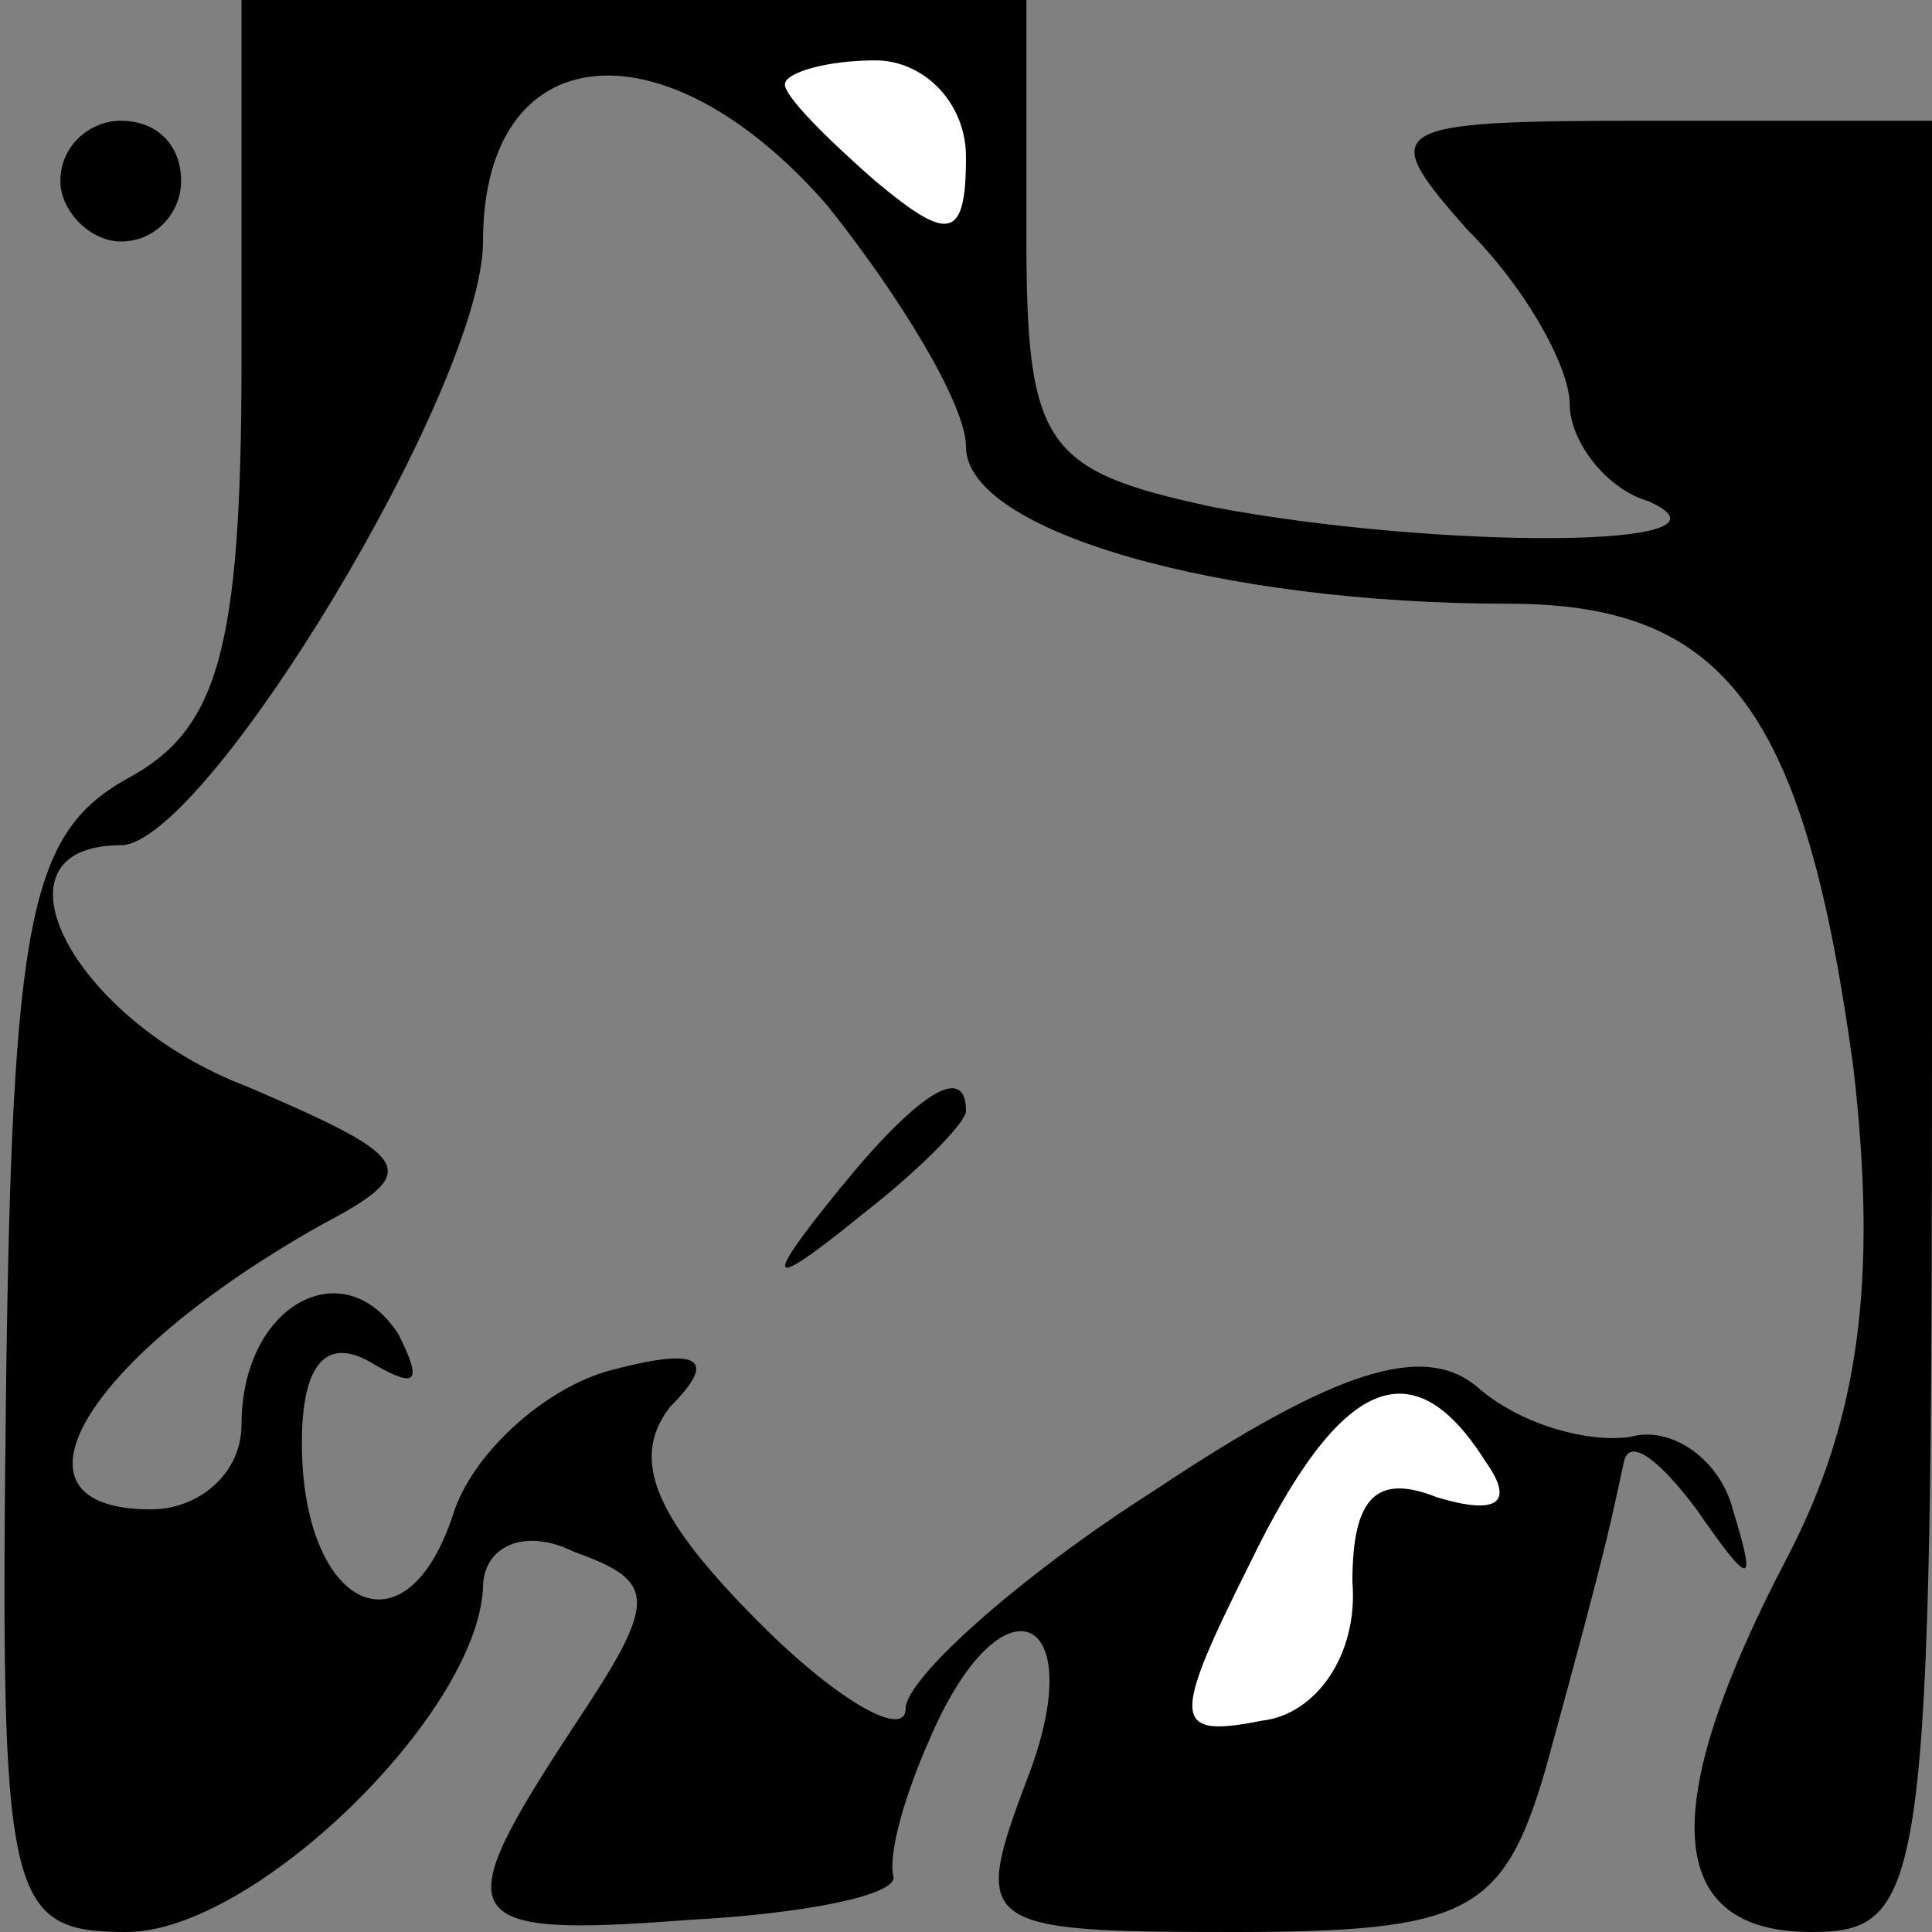 <?xml version="1.0" standalone="no"?>
<!DOCTYPE svg PUBLIC "-//W3C//DTD SVG 20010904//EN"
 "http://www.w3.org/TR/2001/REC-SVG-20010904/DTD/svg10.dtd">
<svg version="1.0" xmlns="http://www.w3.org/2000/svg"
 width="32pt" height="32pt" viewBox="0 0 32 32"
 preserveAspectRatio="xMidYMid meet">
<rect x="0" y="0" width="32" height="32" fill="#808080" stroke="none"/>
<g transform="translate(0,32) scale(0.1,-0.1)"
fill="#000000" stroke="none">
<path fill="#000000" stroke="none" d="M40 260 c0 -48 -4 -61 -19 -69 -16 -9
-19 -23 -20 -101 -1 -85 0 -90 20 -90 21 0 58 36 59 57 0 7 7 10 15 6 14 -5
14 -8 0 -29 -21 -32 -20 -35 19 -32 19 1 34 4 34 7 -1 4 2 14 6 23 12 28 27
21 16 -7 -9 -24 -8 -25 34 -25 39 0 45 3 52 27 11 40 11 42 13 51 1 4 6 0 12
-8 9 -13 10 -13 6 0 -2 8 -10 14 -17 12 -7 -1 -18 2 -25 8 -9 8 -24 3 -54 -17
-22 -14 -41 -31 -41 -36 0 -5 -11 1 -24 14 -17 17 -22 27 -15 36 8 8 5 10 -10
6 -11 -3 -23 -14 -26 -24 -8 -24 -25 -15 -25 12 0 13 4 18 12 13 7 -4 8 -3 4
5 -9 14 -26 5 -26 -15 0 -8 -7 -14 -15 -14 -26 0 -11 25 28 47 17 9 16 11 -12
23 -29 11 -44 40 -21 40 14 0 60 76 60 100 0 34 30 37 57 6 12 -15 23 -33 23
-40 0 -14 42 -26 90 -26 36 0 49 -18 57 -77 4 -35 1 -58 -11 -81 -22 -42 -20
-62 4 -62 19 0 20 7 20 150 l0 150 -47 0 c-44 0 -45 -1 -30 -18 10 -10 17 -23
17 -29 0 -6 6 -14 13 -16 18 -8 -35 -8 -72 -1 -28 6 -31 10 -31 45 l0 39 -65
0 -65 0 0 -60z"/>
<path fill="#ffffff" stroke="none" d="M160 294 c0 -14 -3 -14 -15 -4 -8 7
-15 14 -15 16 0 2 7 4 15 4 8 0 15 -7 15 -16z"/>
<path fill="#ffffff" stroke="none" d="M246 78 c5 -7 2 -9 -8 -6 -10 4 -14 0
-14 -14 1 -12 -6 -22 -15 -23 -15 -3 -15 0 -2 26 15 31 27 36 39 17z"/>
<path fill="#000000" stroke="none" d="M10 290 c0 -5 5 -10 10 -10 6 0 10 5
10 10 0 6 -4 10 -10 10 -5 0 -10 -4 -10 -10z"/>
<path fill="#000000" stroke="none" d="M139 123 c-13 -16 -12 -17 4 -4 9 7 17
15 17 17 0 8 -8 3 -21 -13z"/>
</g>
</svg>
